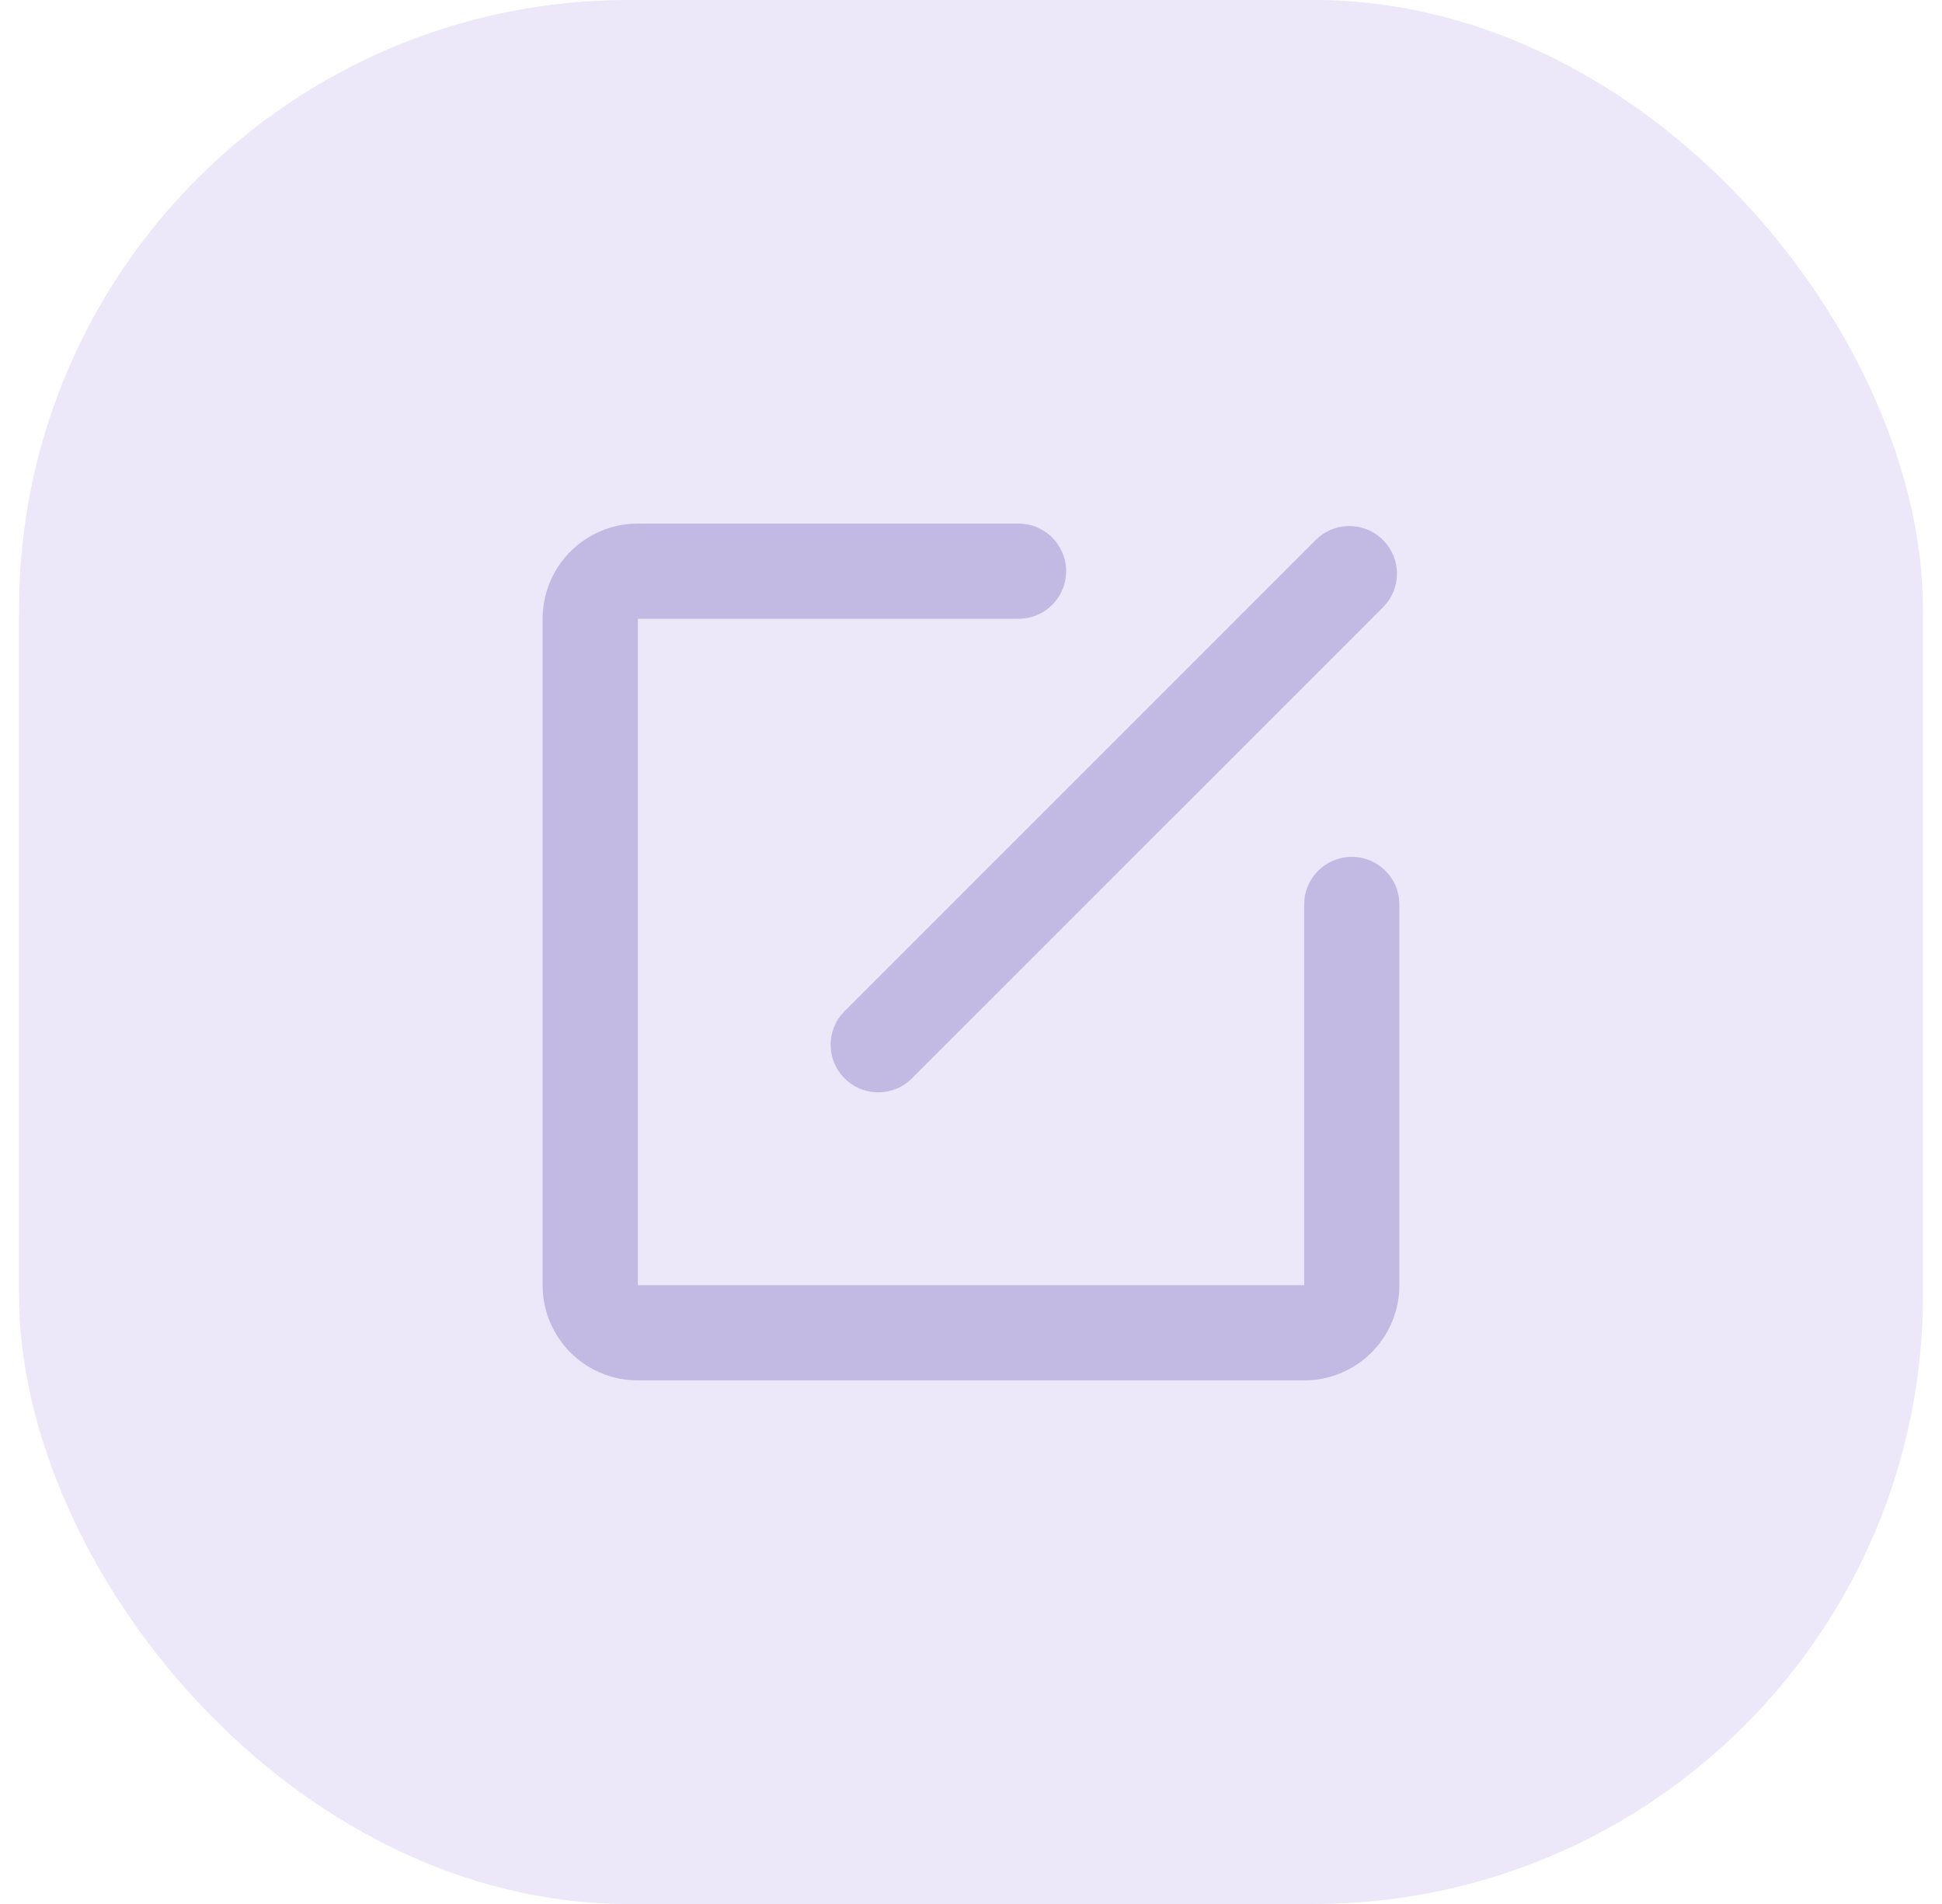 <svg width="51" height="50" viewBox="0 0 51 50" fill="none" xmlns="http://www.w3.org/2000/svg">
<rect x="0.5" width="50" height="50" rx="16" fill="#8163D6" fill-opacity="0.15"/>
<path d="M26.75 13.75C27.069 13.75 27.375 13.872 27.607 14.091C27.838 14.31 27.978 14.609 27.997 14.927C28.015 15.245 27.912 15.558 27.707 15.802C27.503 16.047 27.213 16.204 26.896 16.241L26.75 16.25H16.75V33.75H34.25V23.75C34.25 23.431 34.372 23.125 34.591 22.893C34.81 22.662 35.109 22.522 35.427 22.503C35.745 22.485 36.058 22.588 36.302 22.793C36.547 22.997 36.704 23.287 36.741 23.604L36.75 23.75V33.75C36.75 34.381 36.512 34.988 36.083 35.451C35.654 35.913 35.066 36.196 34.438 36.244L34.25 36.25H16.75C16.119 36.25 15.512 36.012 15.049 35.583C14.587 35.154 14.304 34.566 14.256 33.938L14.25 33.75V16.25C14.25 15.619 14.488 15.012 14.917 14.549C15.346 14.087 15.934 13.804 16.562 13.756L16.75 13.75H26.75ZM34.554 14.179C34.779 13.955 35.081 13.824 35.398 13.815C35.715 13.805 36.025 13.916 36.263 14.127C36.501 14.337 36.65 14.629 36.681 14.946C36.711 15.262 36.619 15.578 36.425 15.829L36.321 15.947L23.946 28.321C23.721 28.545 23.419 28.676 23.102 28.685C22.785 28.695 22.475 28.584 22.237 28.373C21.999 28.163 21.85 27.871 21.82 27.554C21.789 27.238 21.881 26.922 22.075 26.671L22.179 26.554L34.554 14.179Z" fill="#BEB5E1" fill-opacity="0.9"/>
</svg>
